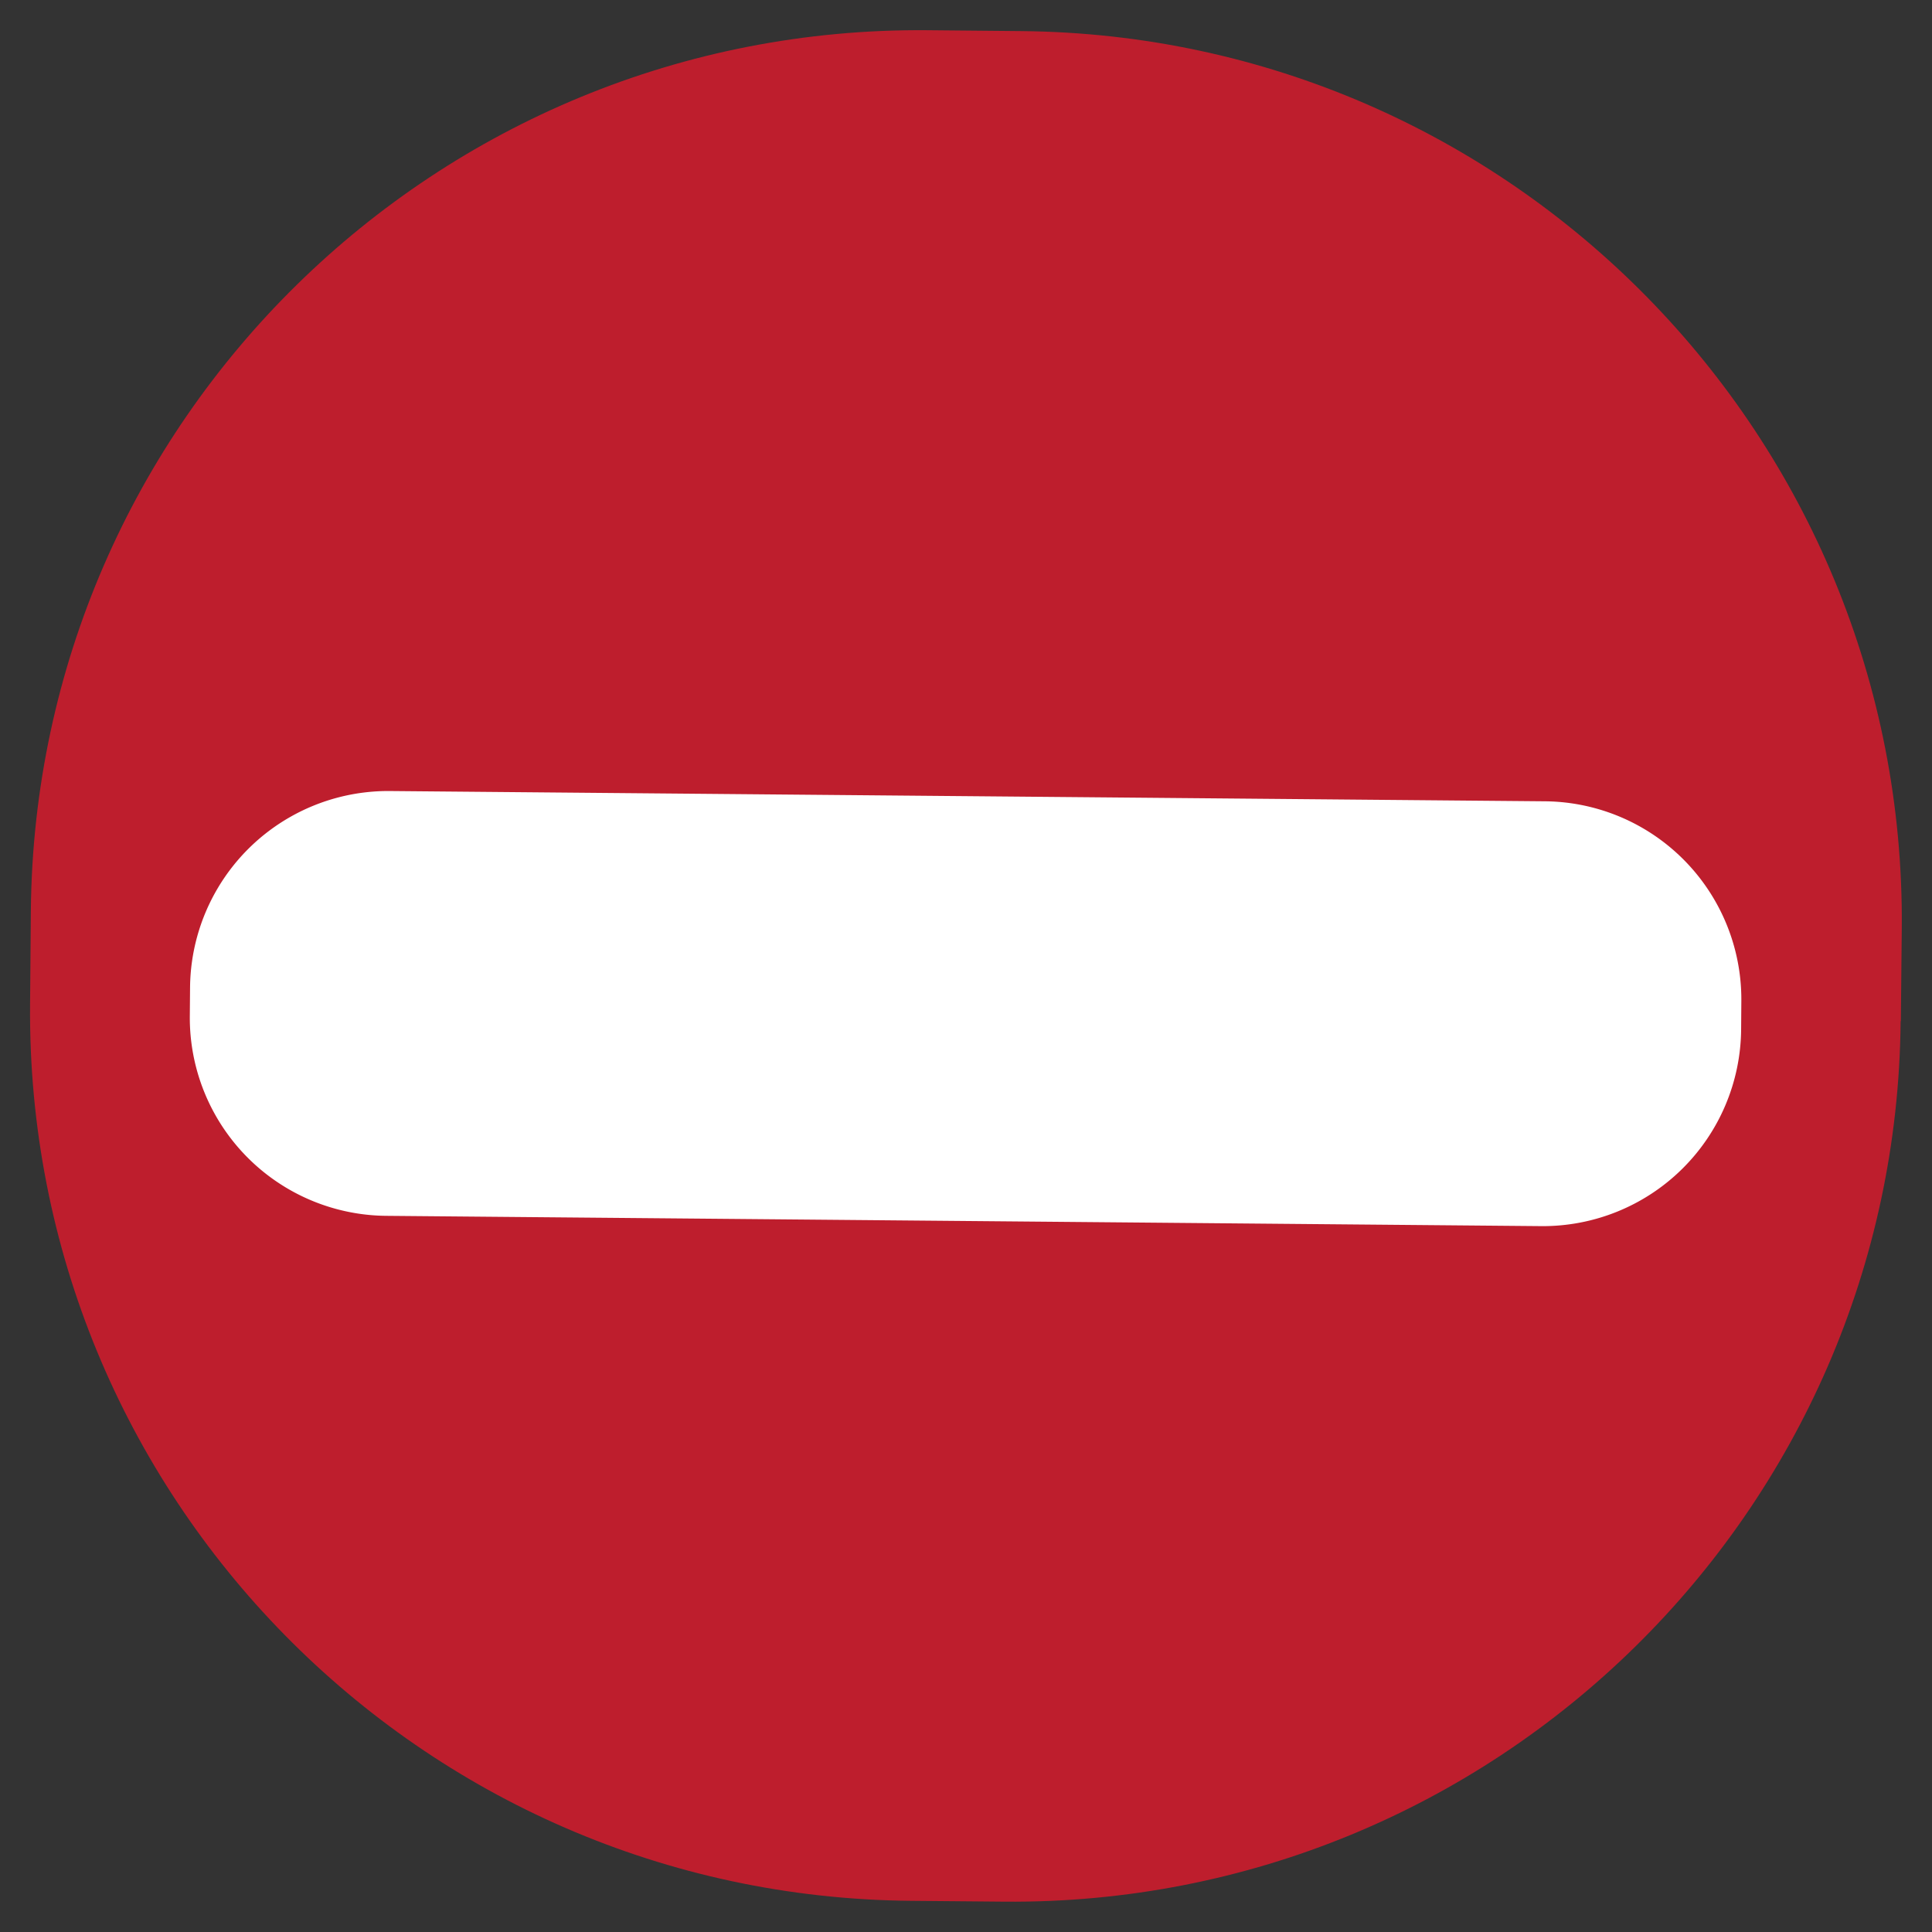 <svg xmlns="http://www.w3.org/2000/svg" width="3em" height="3em" viewBox="0 0 64 64"><rect x="0" y="0" width="64" height="64" fill="#333333" stroke="none"/><path fill="#be1e2d" d="M62.961 33.825c-.142 16.255-13.434 29.31-29.693 29.17l-3.102-.028C13.907 62.821.856 49.528.996 33.275l.026-3.104C1.167 13.916 14.461.861 30.716 1.001l3.103.029c16.255.143 29.31 13.438 29.18 29.692l-.031 3.104"/><path fill="#fff" d="M57.677 34.11a6.57 6.57 0 0 1-6.625 6.507l-38.26-.341a6.563 6.563 0 0 1-6.504-6.625l.008-.94a6.565 6.565 0 0 1 6.623-6.507l38.26.34a6.564 6.564 0 0 1 6.505 6.625z"/></svg>